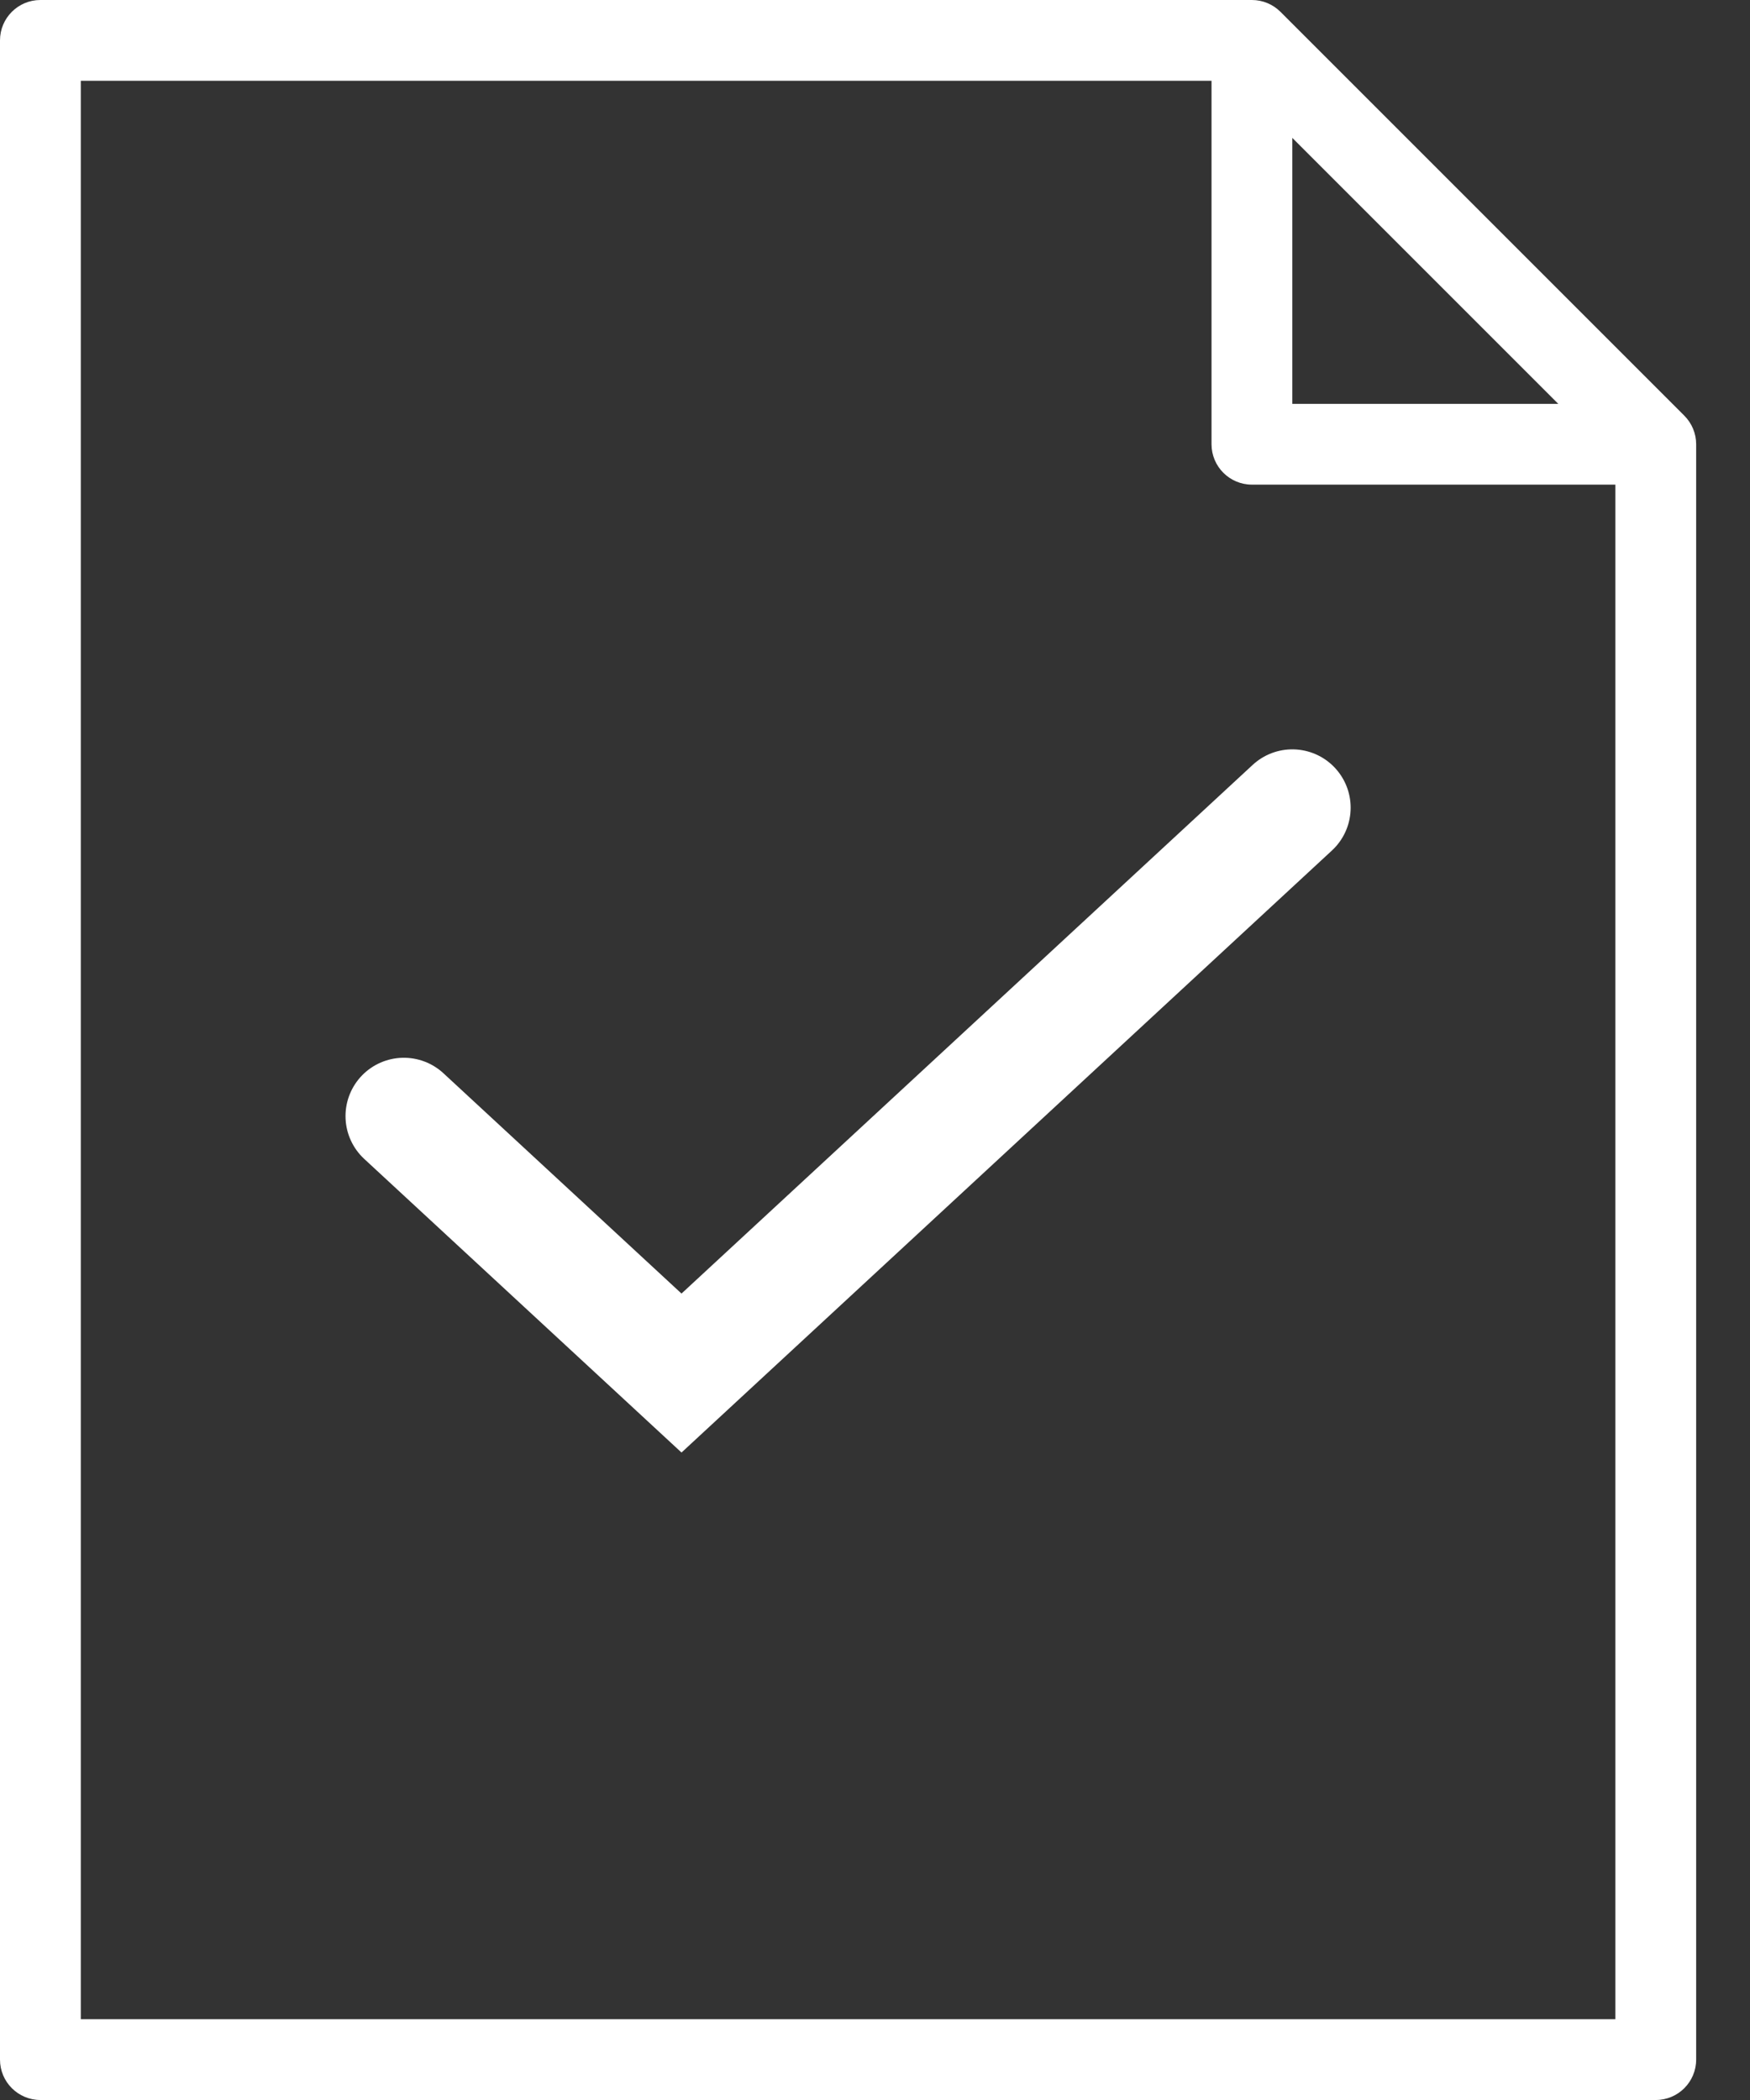<?xml version="1.0" encoding="UTF-8"?>
<svg width="30px" height="36px" viewBox="0 0 30 36" version="1.1" xmlns="http://www.w3.org/2000/svg" xmlns:xlink="http://www.w3.org/1999/xlink">
    <rect x="0" y="0" width="30" height="36" fill="#333333" stroke="none"/>
    <!-- Generator: Sketch 52.5 (67469) - http://www.bohemiancoding.com/sketch -->
    <title>undefined (5)</title>
    <desc>Created with Sketch.</desc>
    <g id="Page-1" stroke="none" stroke-width="1" fill="none" fill-rule="evenodd">
        <g id="Large-Devices:-Desktops--Copy-8" transform="translate(-685, -325)">
            <g id="undefined-(5)" transform="translate(685, 325)">
                <path d="M0.692,6.14892752e-16 C0.31,3.82277806e-05 3.82277806e-05,0.31 0,0.692 L0,35.308 C3.82277806e-05,35.69 0.31,36 0.692,36 L28.385,36 C28.767,36 29.077,35.69 29.077,35.308 L29.077,7.615 C29.077,7.432 29.004,7.256 28.874,7.126 L21.951,0.203 C21.821,0.073 21.645,3.52106911e-05 21.462,0 L0.692,6.14892752e-16 Z M1.385,1.385 L20.769,1.385 L20.769,7.615 C20.769,7.998 21.079,8.308 21.462,8.308 L27.692,8.308 L27.692,34.615 L1.385,34.615 L1.385,1.385 Z M22.154,2.364 L26.713,6.923 L22.154,6.923 L22.154,2.364 Z" id="rect6847-6" fill="#fff" fill-rule="nonzero"></path>
                <g id="check" transform="translate(6.923, 13.846)" stroke="#fff" stroke-linecap="round" stroke-width="2">
                    <polyline id="Shape" points="15.231 0 4.76 9.692 0 5.287"></polyline>
                </g>
            </g>
        </g>
    </g>
</svg>